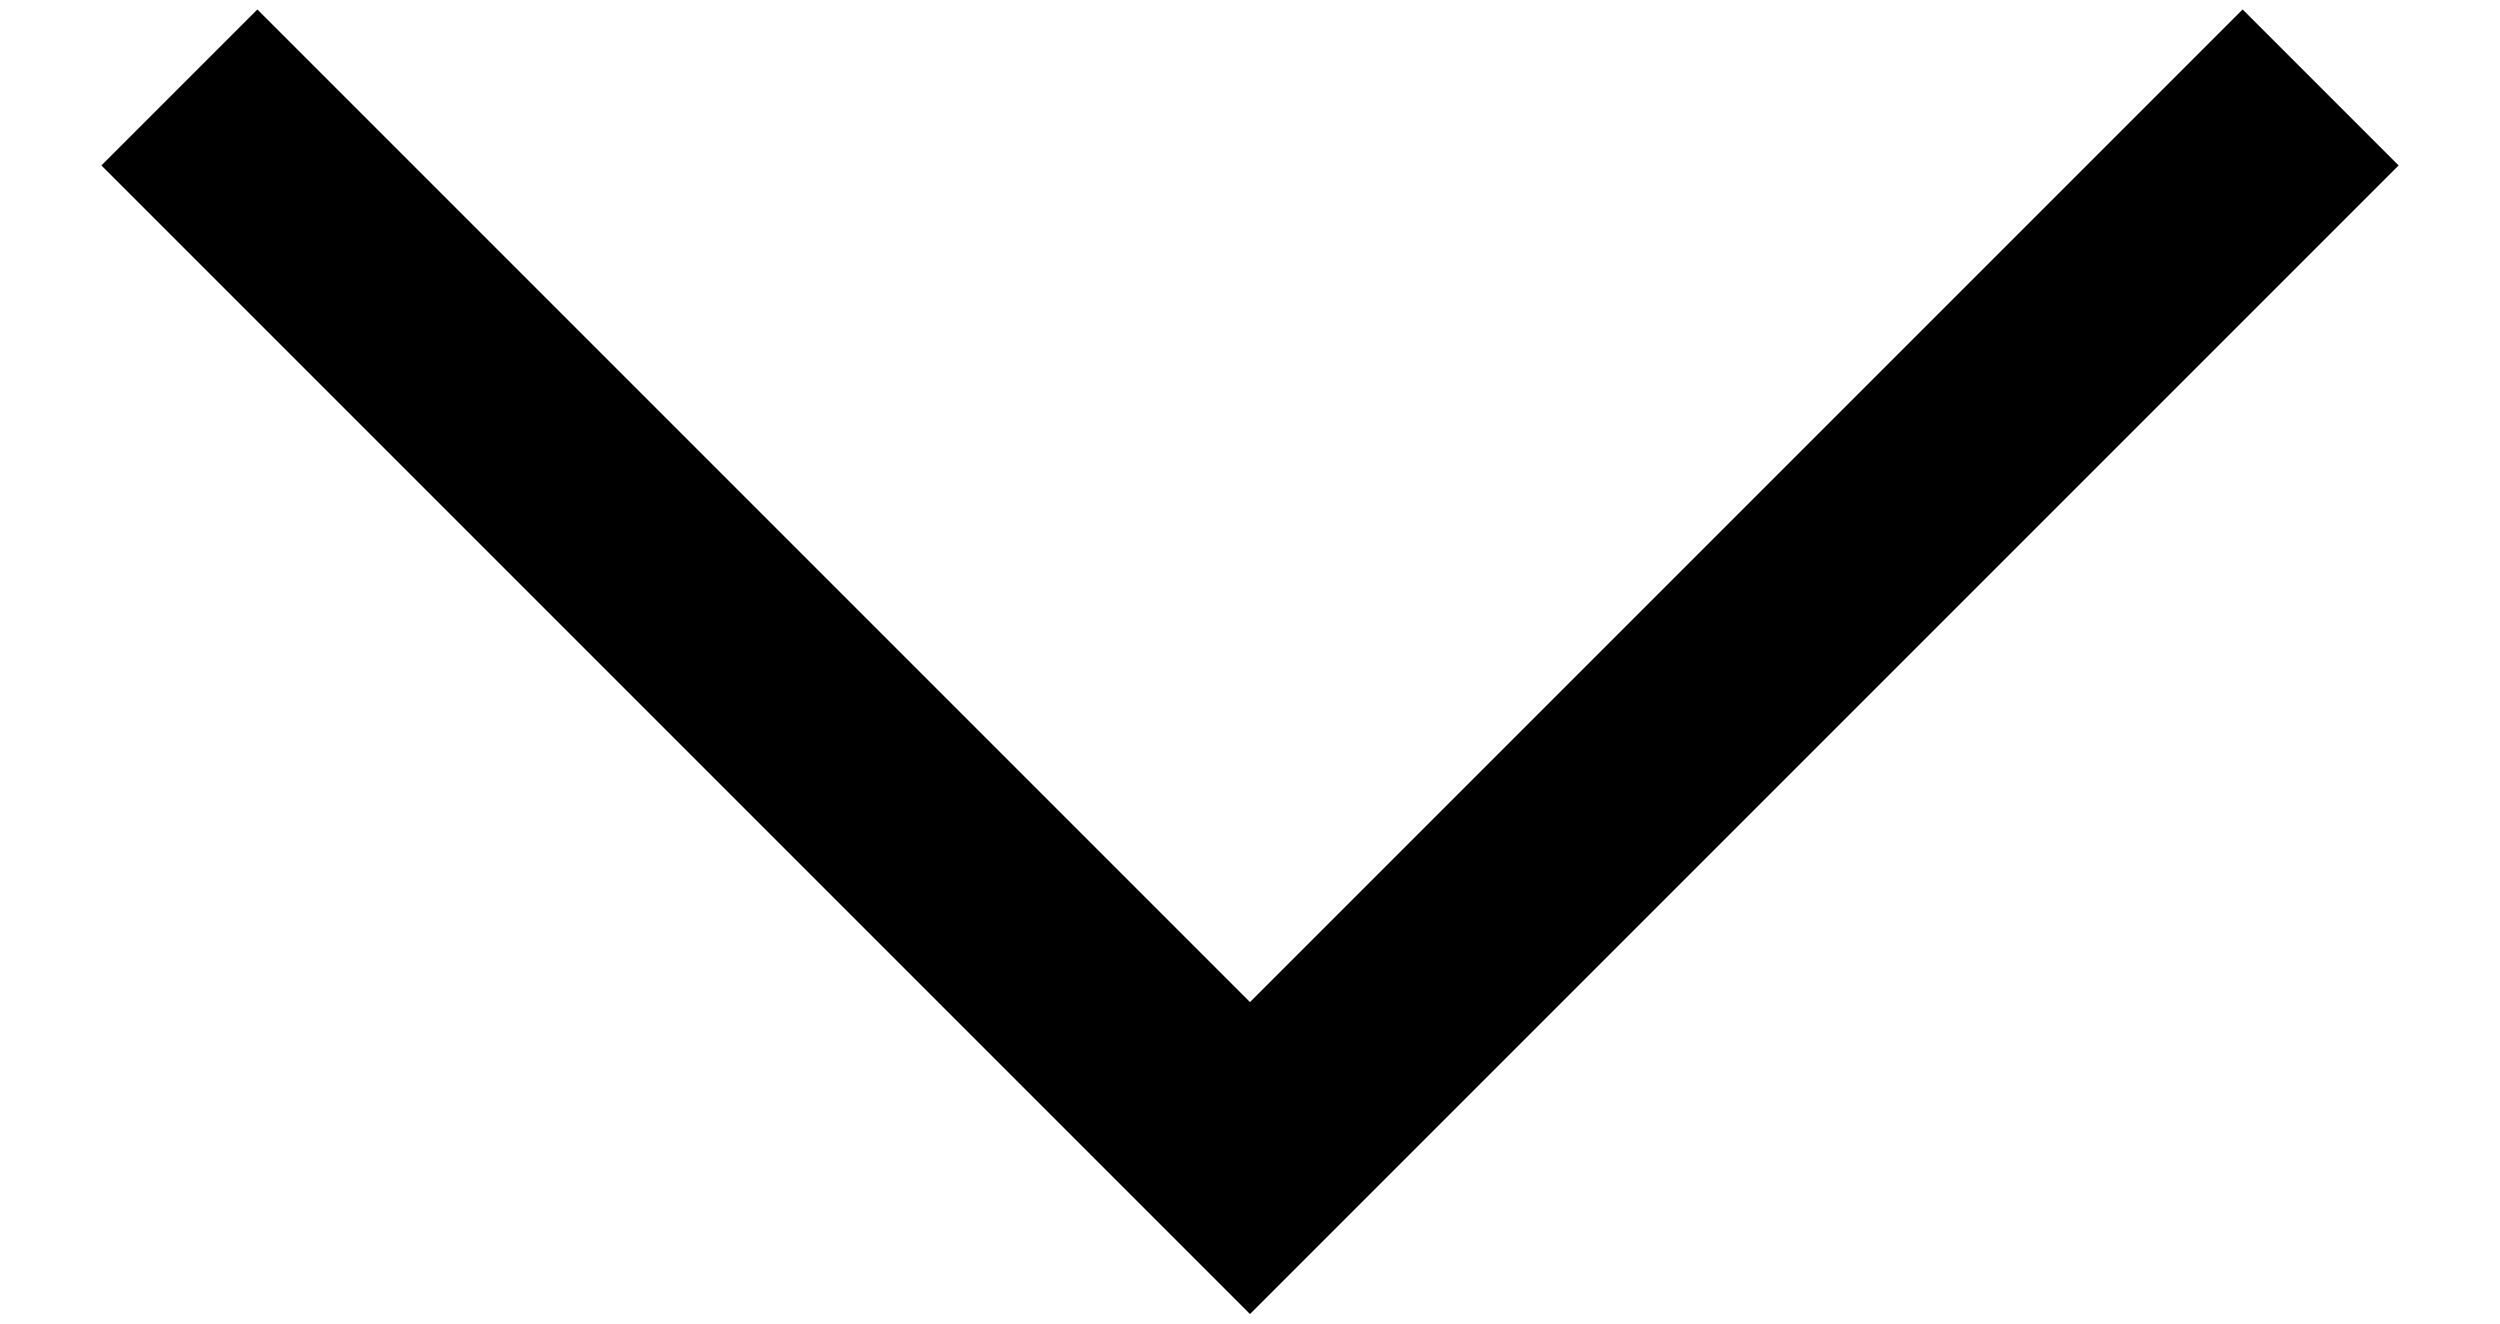 <svg width="17" height="9" viewBox="0 0 17 9" fill="none" xmlns="http://www.w3.org/2000/svg">
<path d="M1.75 1.125L8.5 7.875L15.25 1.125" stroke="black" stroke-width="1.5" stroke-miterlimit="10" stroke-linecap="square"/>
</svg>
